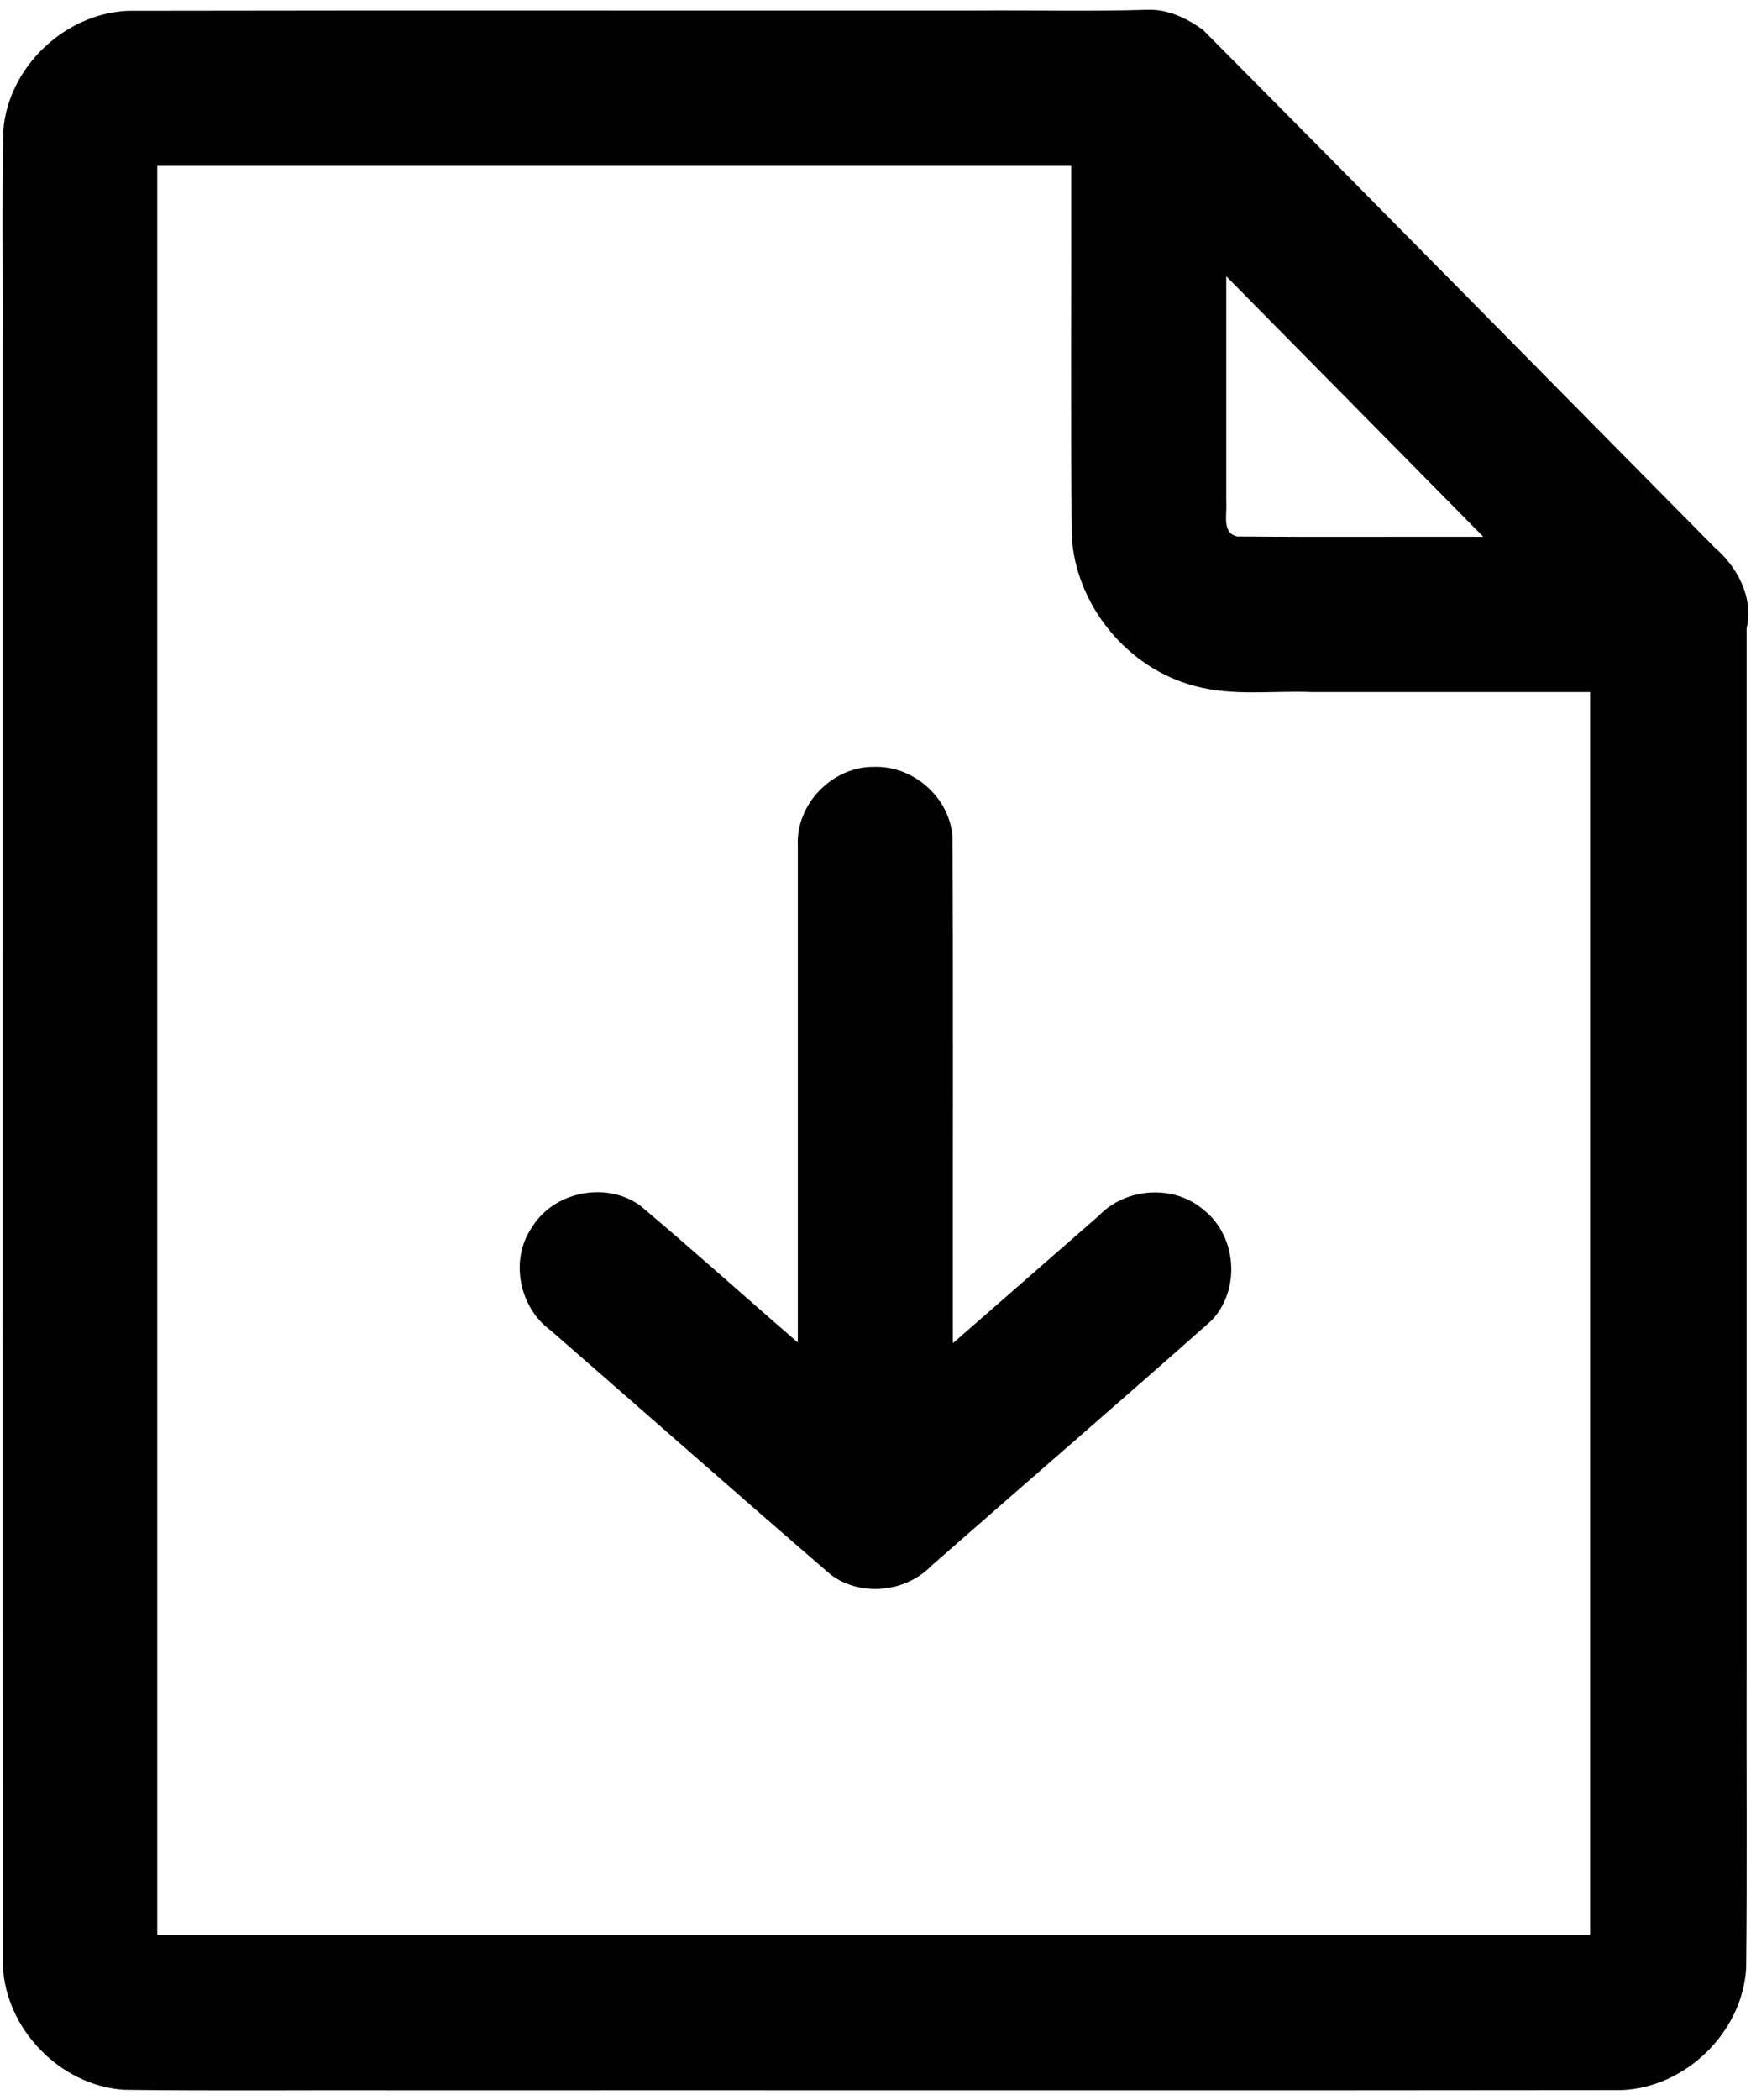 <?xml version="1.0" encoding="UTF-8"?>
<svg version="1.1" viewBox="0 0 102.5 122.88" xml:space="preserve" xmlns="http://www.w3.org/2000/svg">
    <path fill='currentColor'
        d="m67.22 0.571c-3.387 0.112-6.787 0.017-10.18 0.049-16.518 0.009-33.036-0.018-49.554 0.013-3.705 0.161-7.005 3.297-7.294 7.005-0.084 4.308-0.011 8.62-0.036 12.929 0.006 31.46-0.012 62.92 0.009 94.379 0.125 3.756 3.344 7.084 7.093 7.335 5.527 0.07 11.058 0.01 16.587 0.03 23.699-9e-3 47.398 0.018 71.097-0.013 3.735-0.158 7.032-3.367 7.275-7.101 0.067-5.972 9e-3 -11.948 0.028-17.921v-60.517c0.42-1.793-0.542-3.587-1.881-4.732-9.985-10.089-19.938-20.211-29.943-30.279-0.936-0.673-2.018-1.202-3.203-1.177zm-4.514 9.134c0.016 7.193-0.032 14.389 0.024 21.581 0.204 4.097 3.26 7.838 7.232 8.86 2.222 0.604 4.55 0.256 6.821 0.349h16.3v72.739h-83.878v-103.53c17.834 1e-7 35.667 0 53.501 0zm24.126 21.705c-4.805-0.013-9.613 0.025-14.417-0.019-0.924-0.226-0.563-1.352-0.632-2.033v-13.192c5.016 5.081 10.032 10.162 15.048 15.243zm-35.683 13.463c-2.418-0.024-4.561 2.172-4.447 4.593v29.088c-3.08-2.661-6.107-5.388-9.22-8.008-1.993-1.448-5.077-0.83-6.351 1.282-1.304 1.895-0.737 4.682 1.106 6.019 5.462 4.754 10.892 9.548 16.374 14.277 1.753 1.329 4.405 1.063 5.919-0.513 5.453-4.783 10.95-9.519 16.376-14.331 1.723-1.772 1.511-4.928-0.421-6.463-1.732-1.535-4.583-1.34-6.165 0.321-2.847 2.486-5.694 4.971-8.541 7.457-0.013-9.866 0.025-19.733-0.019-29.598-0.155-2.329-2.287-4.206-4.612-4.125z"
        stroke-width=".959" />
</svg>